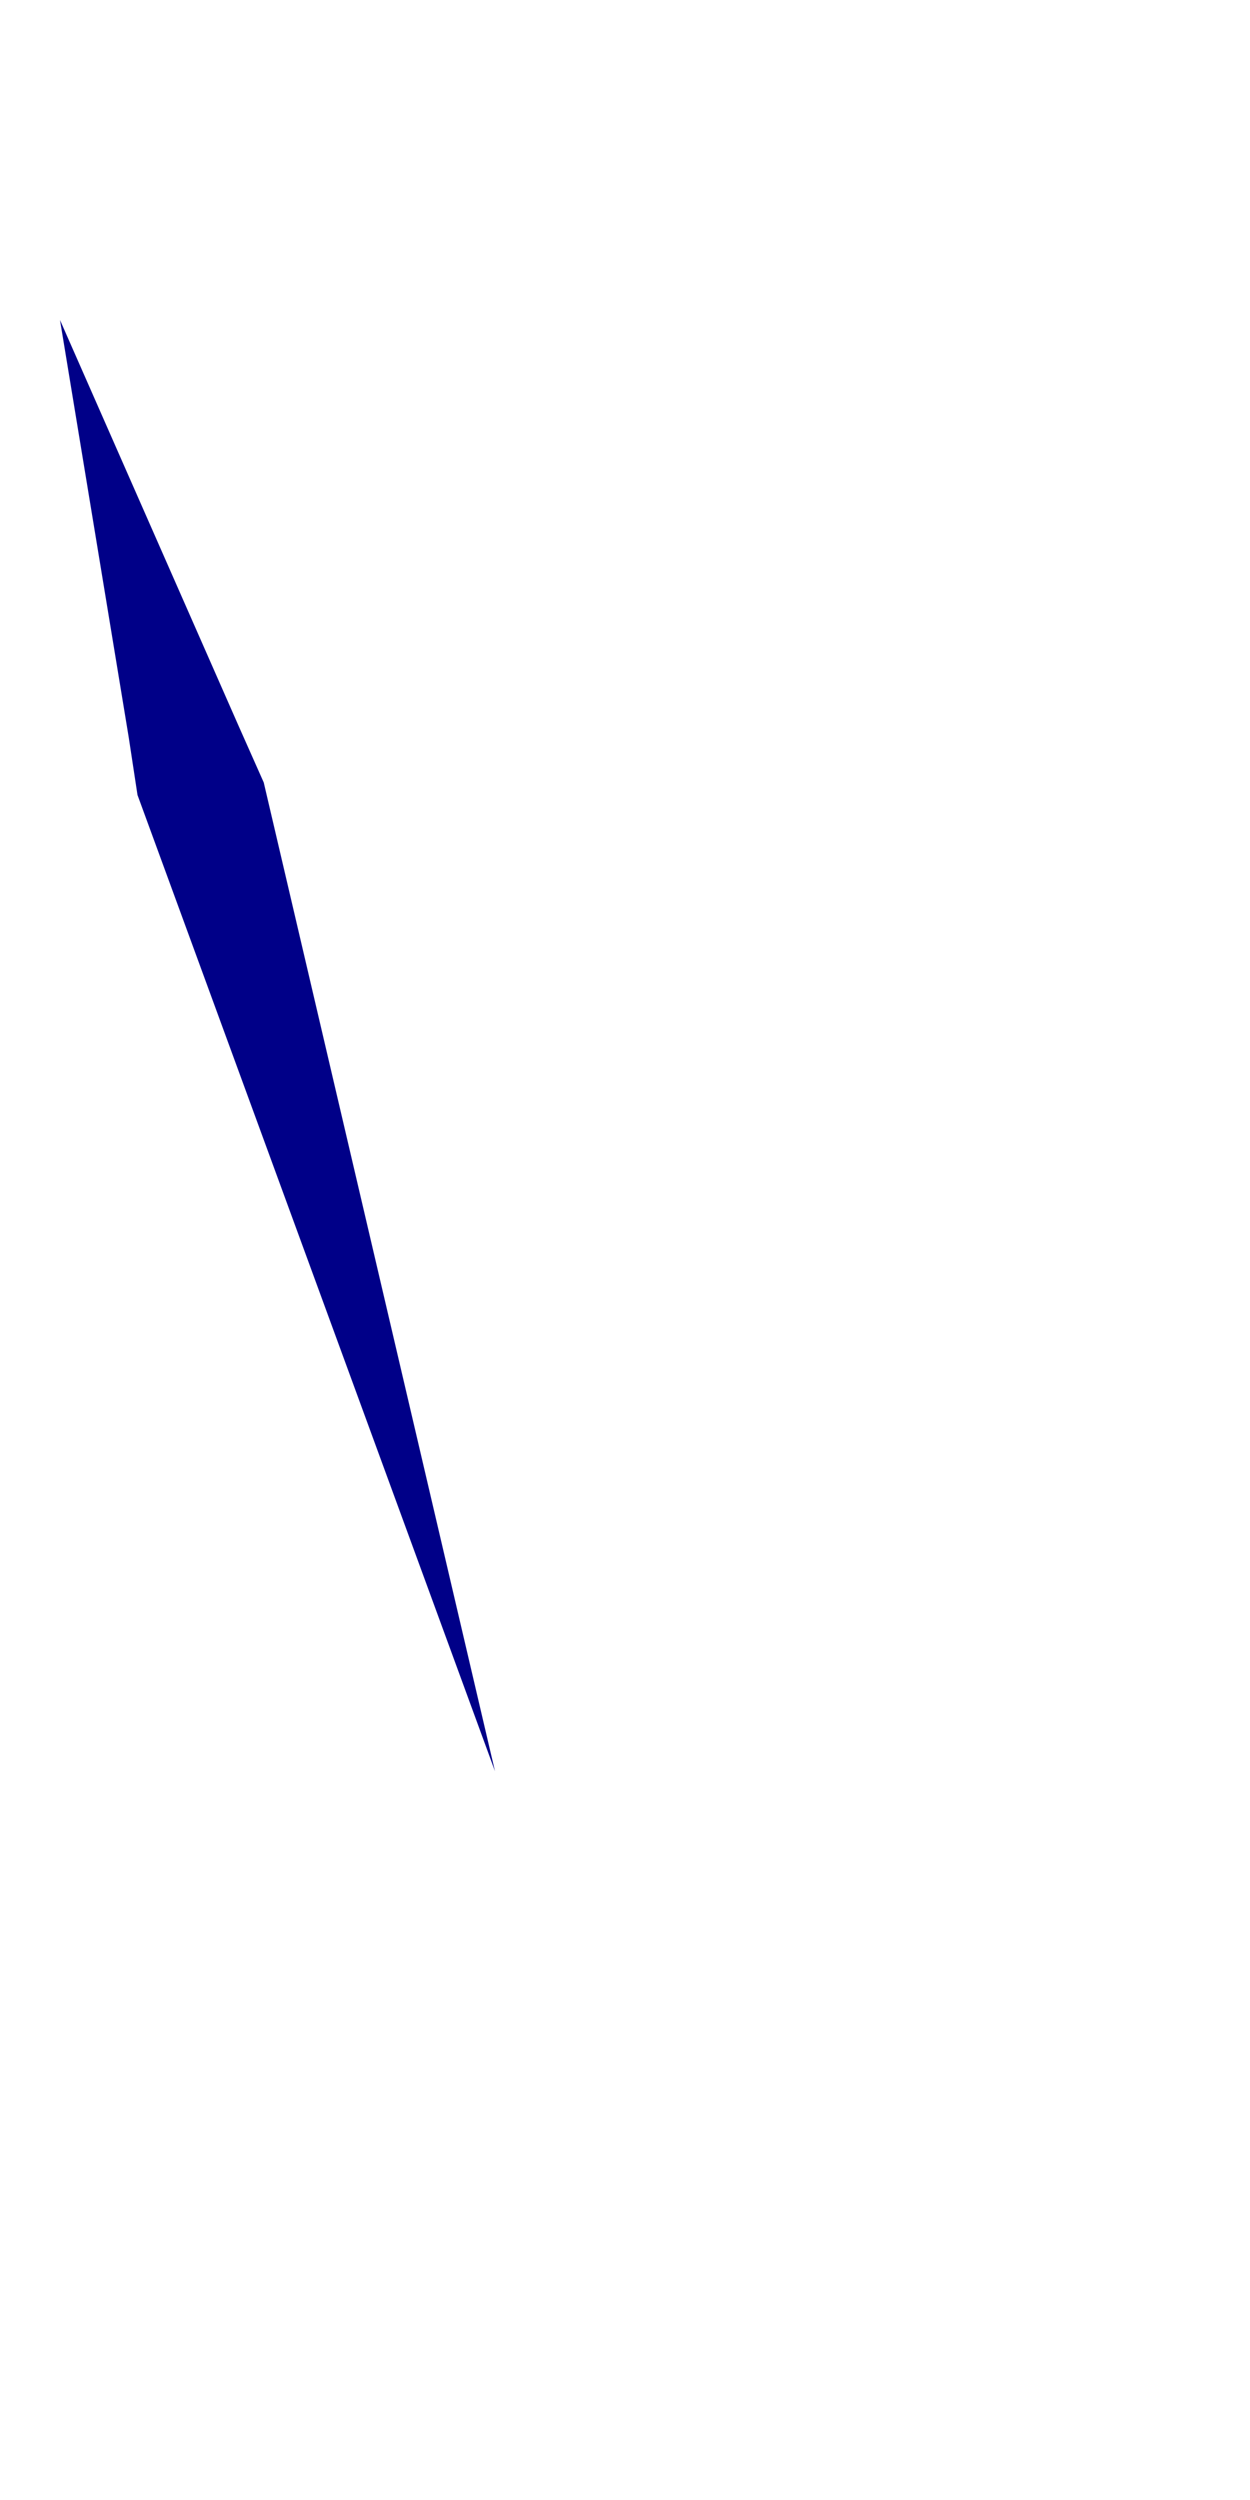 <?xml version="1.0" encoding="UTF-8" standalone="no"?><svg width='1' height='2' viewBox='0 0 1 2' fill='none' xmlns='http://www.w3.org/2000/svg'>
<path d='M0.396 1.417L0.211 0.626L0.191 0.581L0.048 0.256L0.103 0.59L0.11 0.636L0.396 1.417Z' fill='#000088'/>
</svg>
